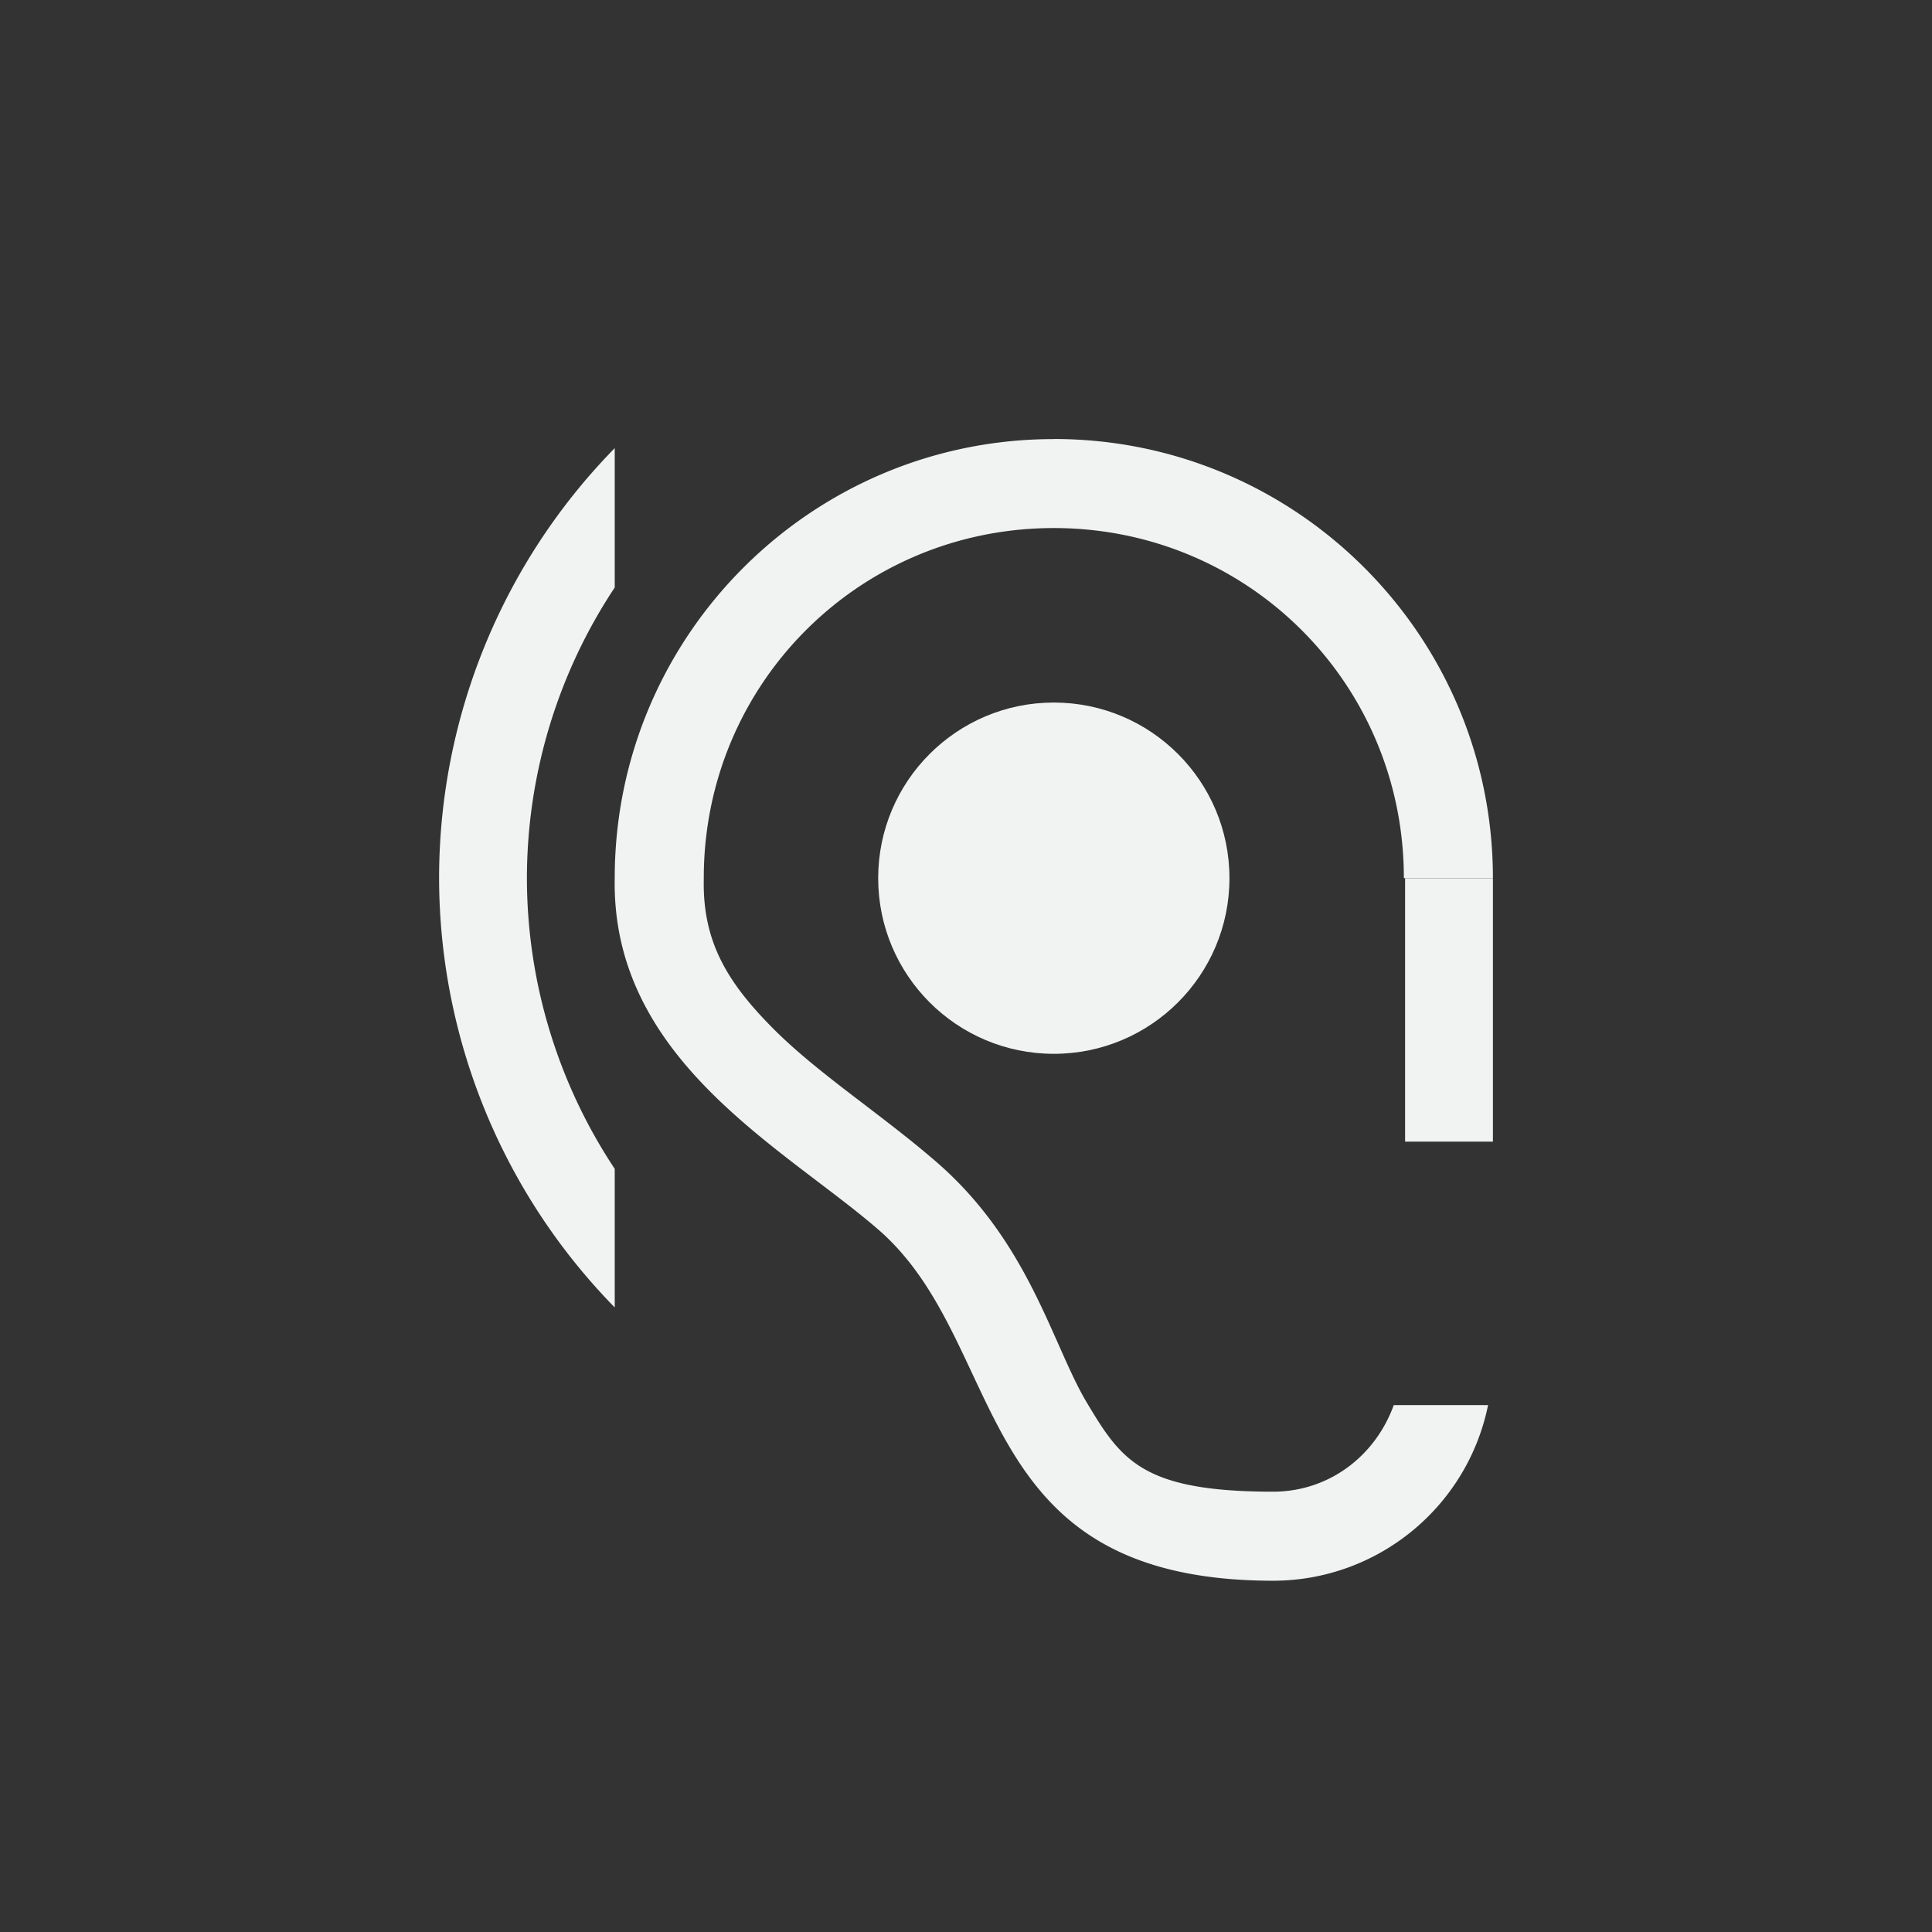<?xml version="1.0" encoding="UTF-8"?>
<svg version="1.1" viewBox="-3 -3 22 22" width="44" height="44" xmlns="http://www.w3.org/2000/svg">
<rect x="-3" y="-3" width="22" height="22" fill="#333333" stroke="none"/>
<path d="m9 2c-2.761 0-5 2.239-5 5-0.039 2.066 1.922 3.066 3 4 1.512 1.31 1 4 4.5 4 1.186-2e-3 2.208-0.838 2.445-2h-1.074c-0.21 0.58-0.736 0.984-1.371 0.986-1.49 0-1.732-0.357-2.125-1.016s-0.653-1.821-1.711-2.738c-0.634-0.549-1.351-1.007-1.863-1.523-0.513-0.517-0.8-0.98-0.787-1.69a1.015 1.015 0 0 0 0-0.02c0-2.213 1.773-3.986 3.986-3.986s3.986 1.773 3.986 3.986h1.014c0-2.761-2.239-5-5-5z" style="fill-opacity:.998;fill:#f1f2f2;paint-order:markers fill stroke"/>
<path d="m4 2.103a7 7 0 0 0-2 4.896 7 7 0 0 0 2 4.889v-1.578a6 6 0 0 1-1-3.311 6 6 0 0 1 1-3.309z" style="fill-opacity:.998;fill:#f1f2f2;paint-order:markers fill stroke"/>
<circle cx="9" cy="7" r="2" style="fill-opacity:.998;fill:#f1f2f2;paint-order:markers fill stroke;stroke-width:1.333"/>
<rect x="13" y="7" width="1" height="3" style="fill-opacity:.998;fill:#f1f2f2;paint-order:markers fill stroke"/>
</svg>
